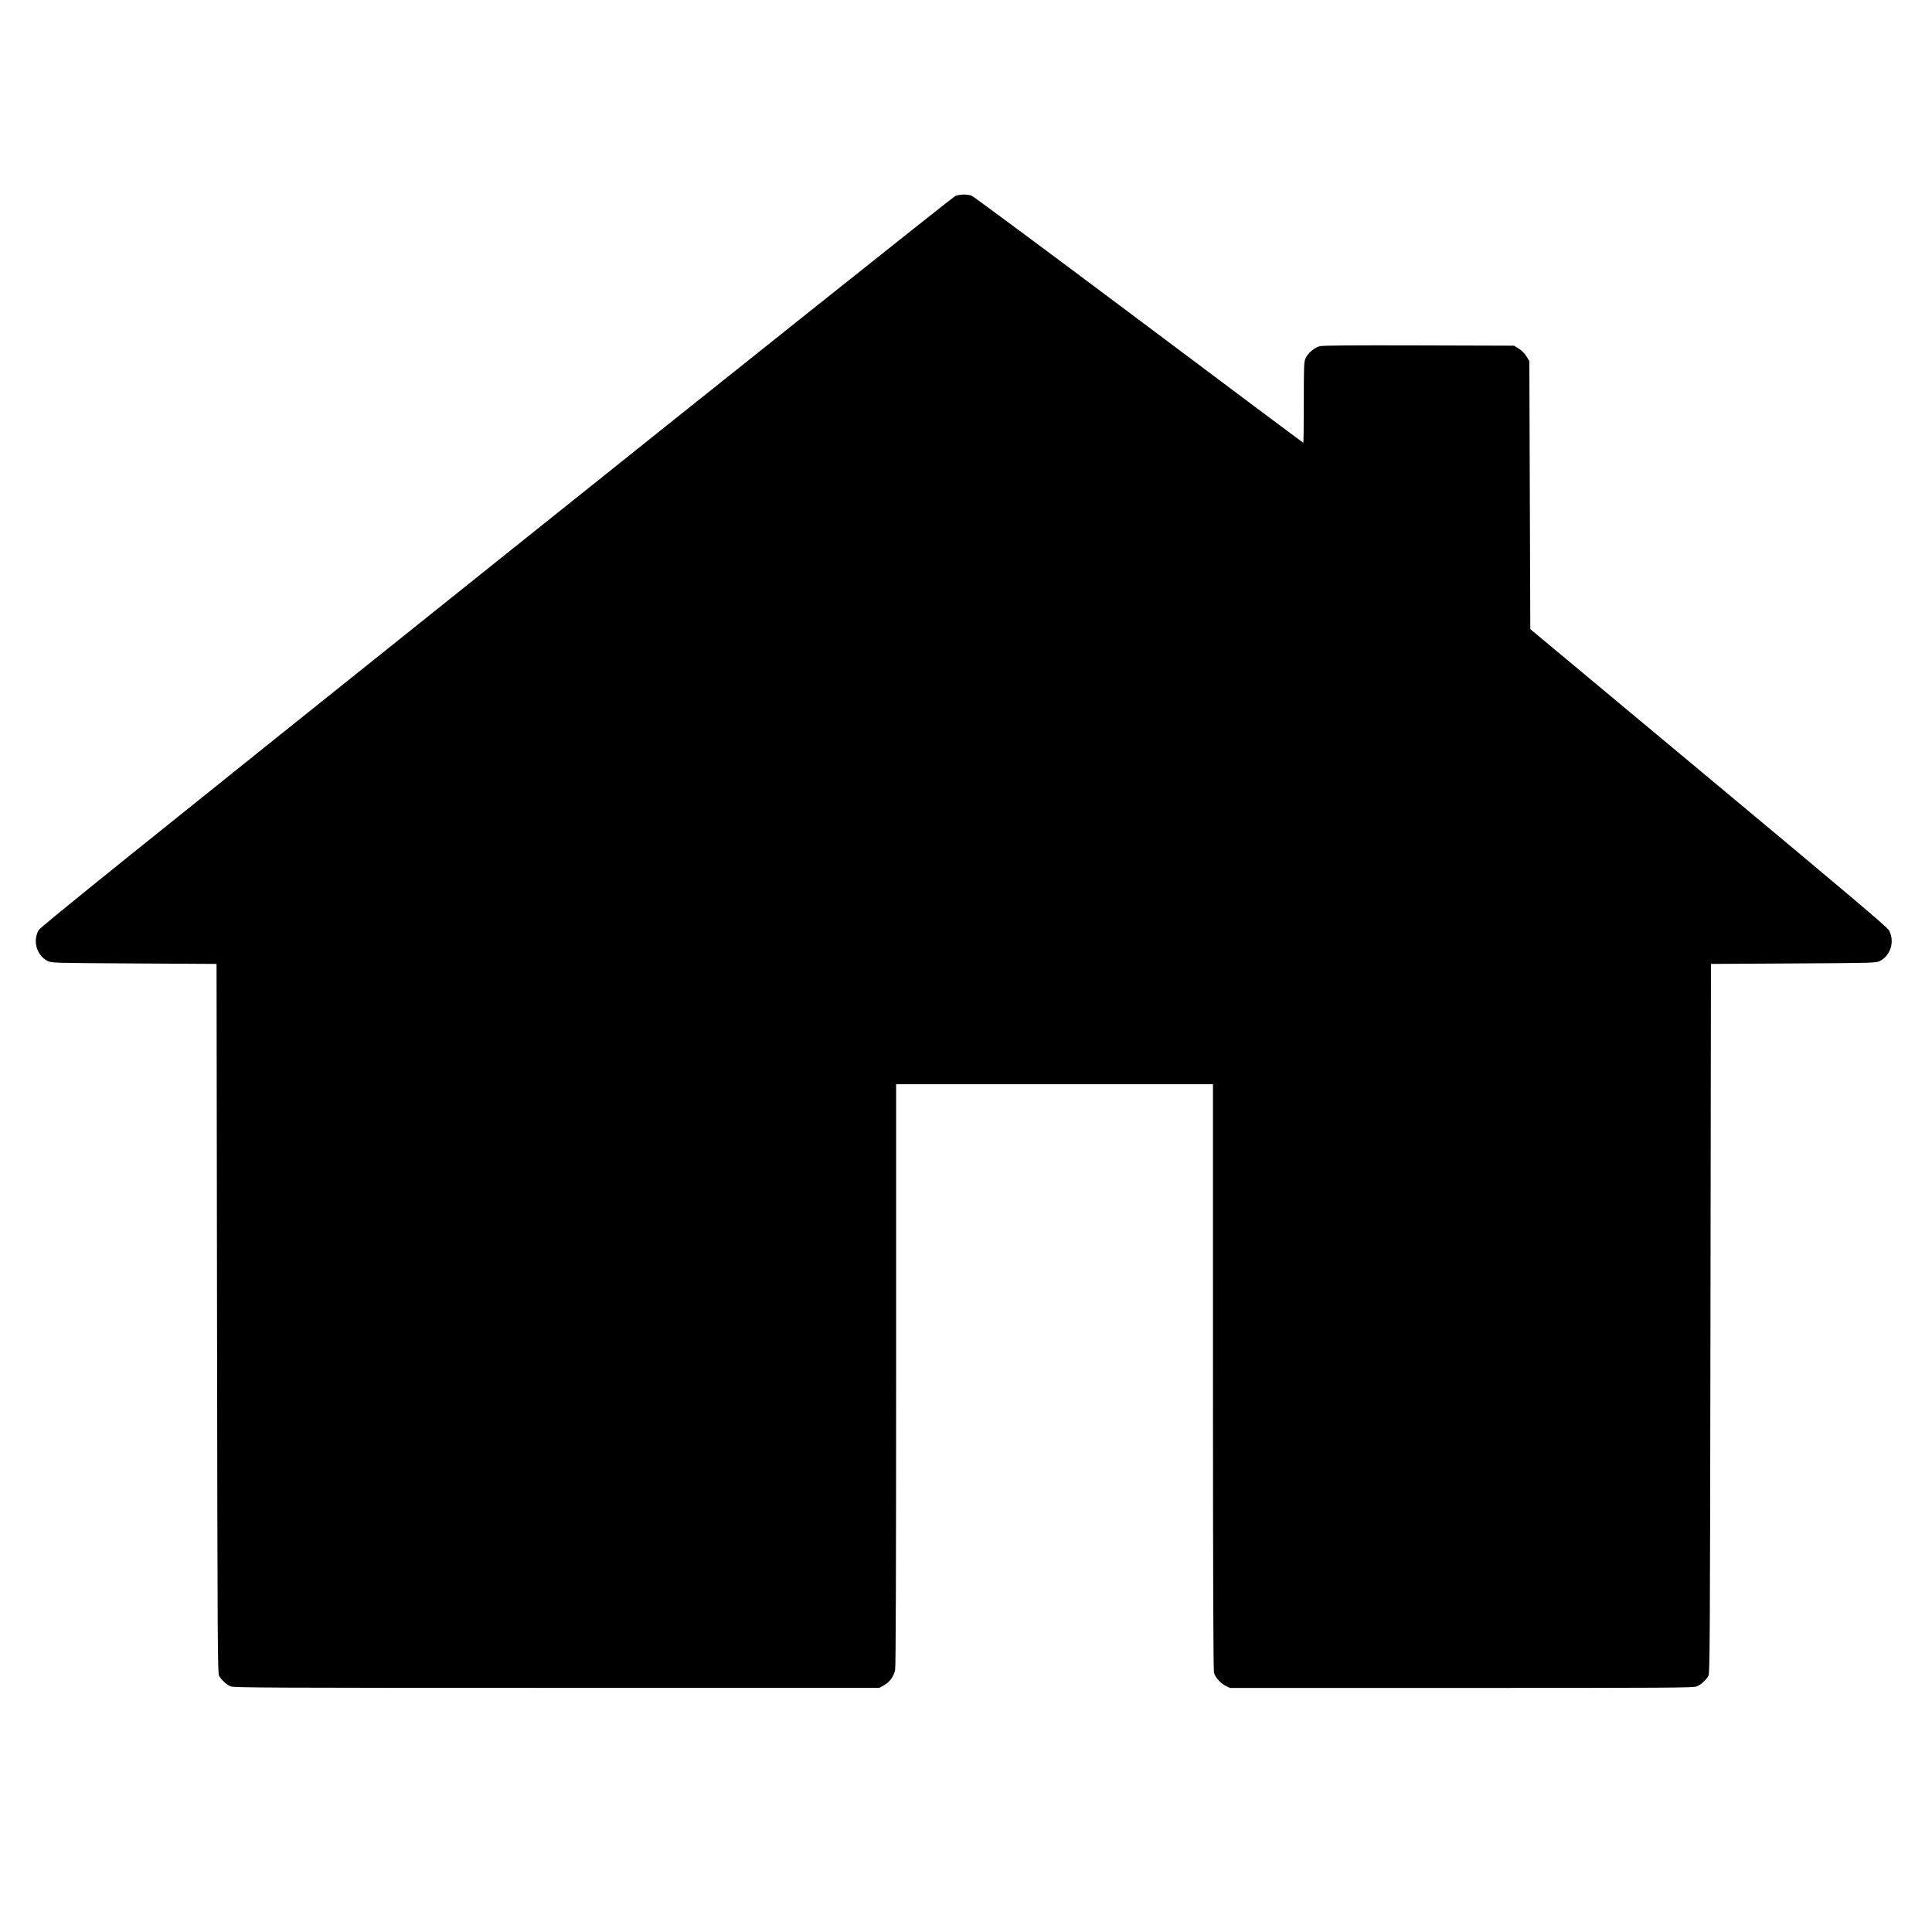 <?xml version="1.0" encoding="UTF-8" standalone="no"?>
<!-- Created with Inkscape (http://www.inkscape.org/) -->

<svg
   xmlns:dc="http://purl.org/dc/elements/1.1/"
   xmlns:cc="http://creativecommons.org/ns#"
   xmlns:rdf="http://www.w3.org/1999/02/22-rdf-syntax-ns#"
   xmlns:svg="http://www.w3.org/2000/svg"
   xmlns="http://www.w3.org/2000/svg"
   xmlns:sodipodi="http://sodipodi.sourceforge.net/DTD/sodipodi-0.dtd"
   xmlns:inkscape="http://www.inkscape.org/namespaces/inkscape"
   version="1.1"
   id="svg10"
   width="2000"
   height="2000"
   viewBox="0 0 2000 2000"
   sodipodi:docname="home.svg"
   inkscape:version="0.92.3 (2405546, 2018-03-11)">
  <defs
     id="defs14" />
  <sodipodi:namedview
     pagecolor="#ffffff"
     bordercolor="#666666"
     borderopacity="1"
     objecttolerance="10"
     gridtolerance="10"
     guidetolerance="10"
     inkscape:pageopacity="0"
     inkscape:pageshadow="2"
     inkscape:window-width="1920"
     inkscape:window-height="1051"
     id="namedview12"
     showgrid="false"
     inkscape:zoom="0.429"
     inkscape:cx="1000"
     inkscape:cy="1000"
     inkscape:window-x="-9"
     inkscape:window-y="-9"
     inkscape:window-maximized="1"
     inkscape:current-layer="svg10" />
  <path
     style="fill:#000000"
     d="m 238.669,1745.767 c -4.163,-1.801 -9.522,-6.74 -11.835,-10.908 -1.542,-2.779 -1.702,-30.077 -2.165,-370 l -0.5,-367 -85.5,-0.5 c -84.265,-0.493 -85.558,-0.53 -89.5,-2.588 -11.208,-5.851 -15.456,-20.45 -9.251,-31.797 1.825,-3.337 91.373,-75.423 473.727,-381.348 259.312,-207.478 473.184,-377.915 475.27,-378.75 4.534,-1.814 12.165,-1.968 16.839,-0.338 1.861,0.649 79.779,58.474 173.15,128.5 93.371,70.026 169.99,127.32 170.265,127.32 0.275,0 0.509,-18.788 0.521,-41.75 0.02,-38.396 0.17,-42.076 1.864,-45.806 2.35,-5.175 8.997,-10.878 14.406,-12.362 3.083,-0.846 30.57,-1.078 102.787,-0.868 l 98.579,0.286 4.895,3.026 c 3.033,1.875 6.046,4.888 7.921,7.921 l 3.026,4.895 0.5,138.787 0.5,138.787 184.5,153.791 c 143.393,119.526 185.001,154.708 186.751,157.907 6.205,11.346 1.958,25.946 -9.251,31.797 -3.942,2.058 -5.234,2.095 -89.5,2.588 l -85.5,0.5 -0.5,367 c -0.463,339.923 -0.623,367.221 -2.165,370 -2.378,4.286 -7.728,9.145 -12.053,10.949 -3.324,1.386 -29.136,1.551 -243.434,1.551 h -239.716 l -4.252,-2.058 c -5.44,-2.634 -10.949,-8.731 -12.307,-13.621 -0.737,-2.655 -1.063,-96.223 -1.067,-306.571 l -0.01,-302.75 h -164 -164 v 300.363 c 0,198.756 -0.343,302.186 -1.014,305.75 -1.304,6.928 -5.443,12.678 -11.6,16.113 l -4.887,2.727 -334,-0.016 c -295.997,-0.014 -334.398,-0.188 -337.5,-1.529 z"
     id="path20"
     inkscape:connector-curvature="0" />
</svg>
